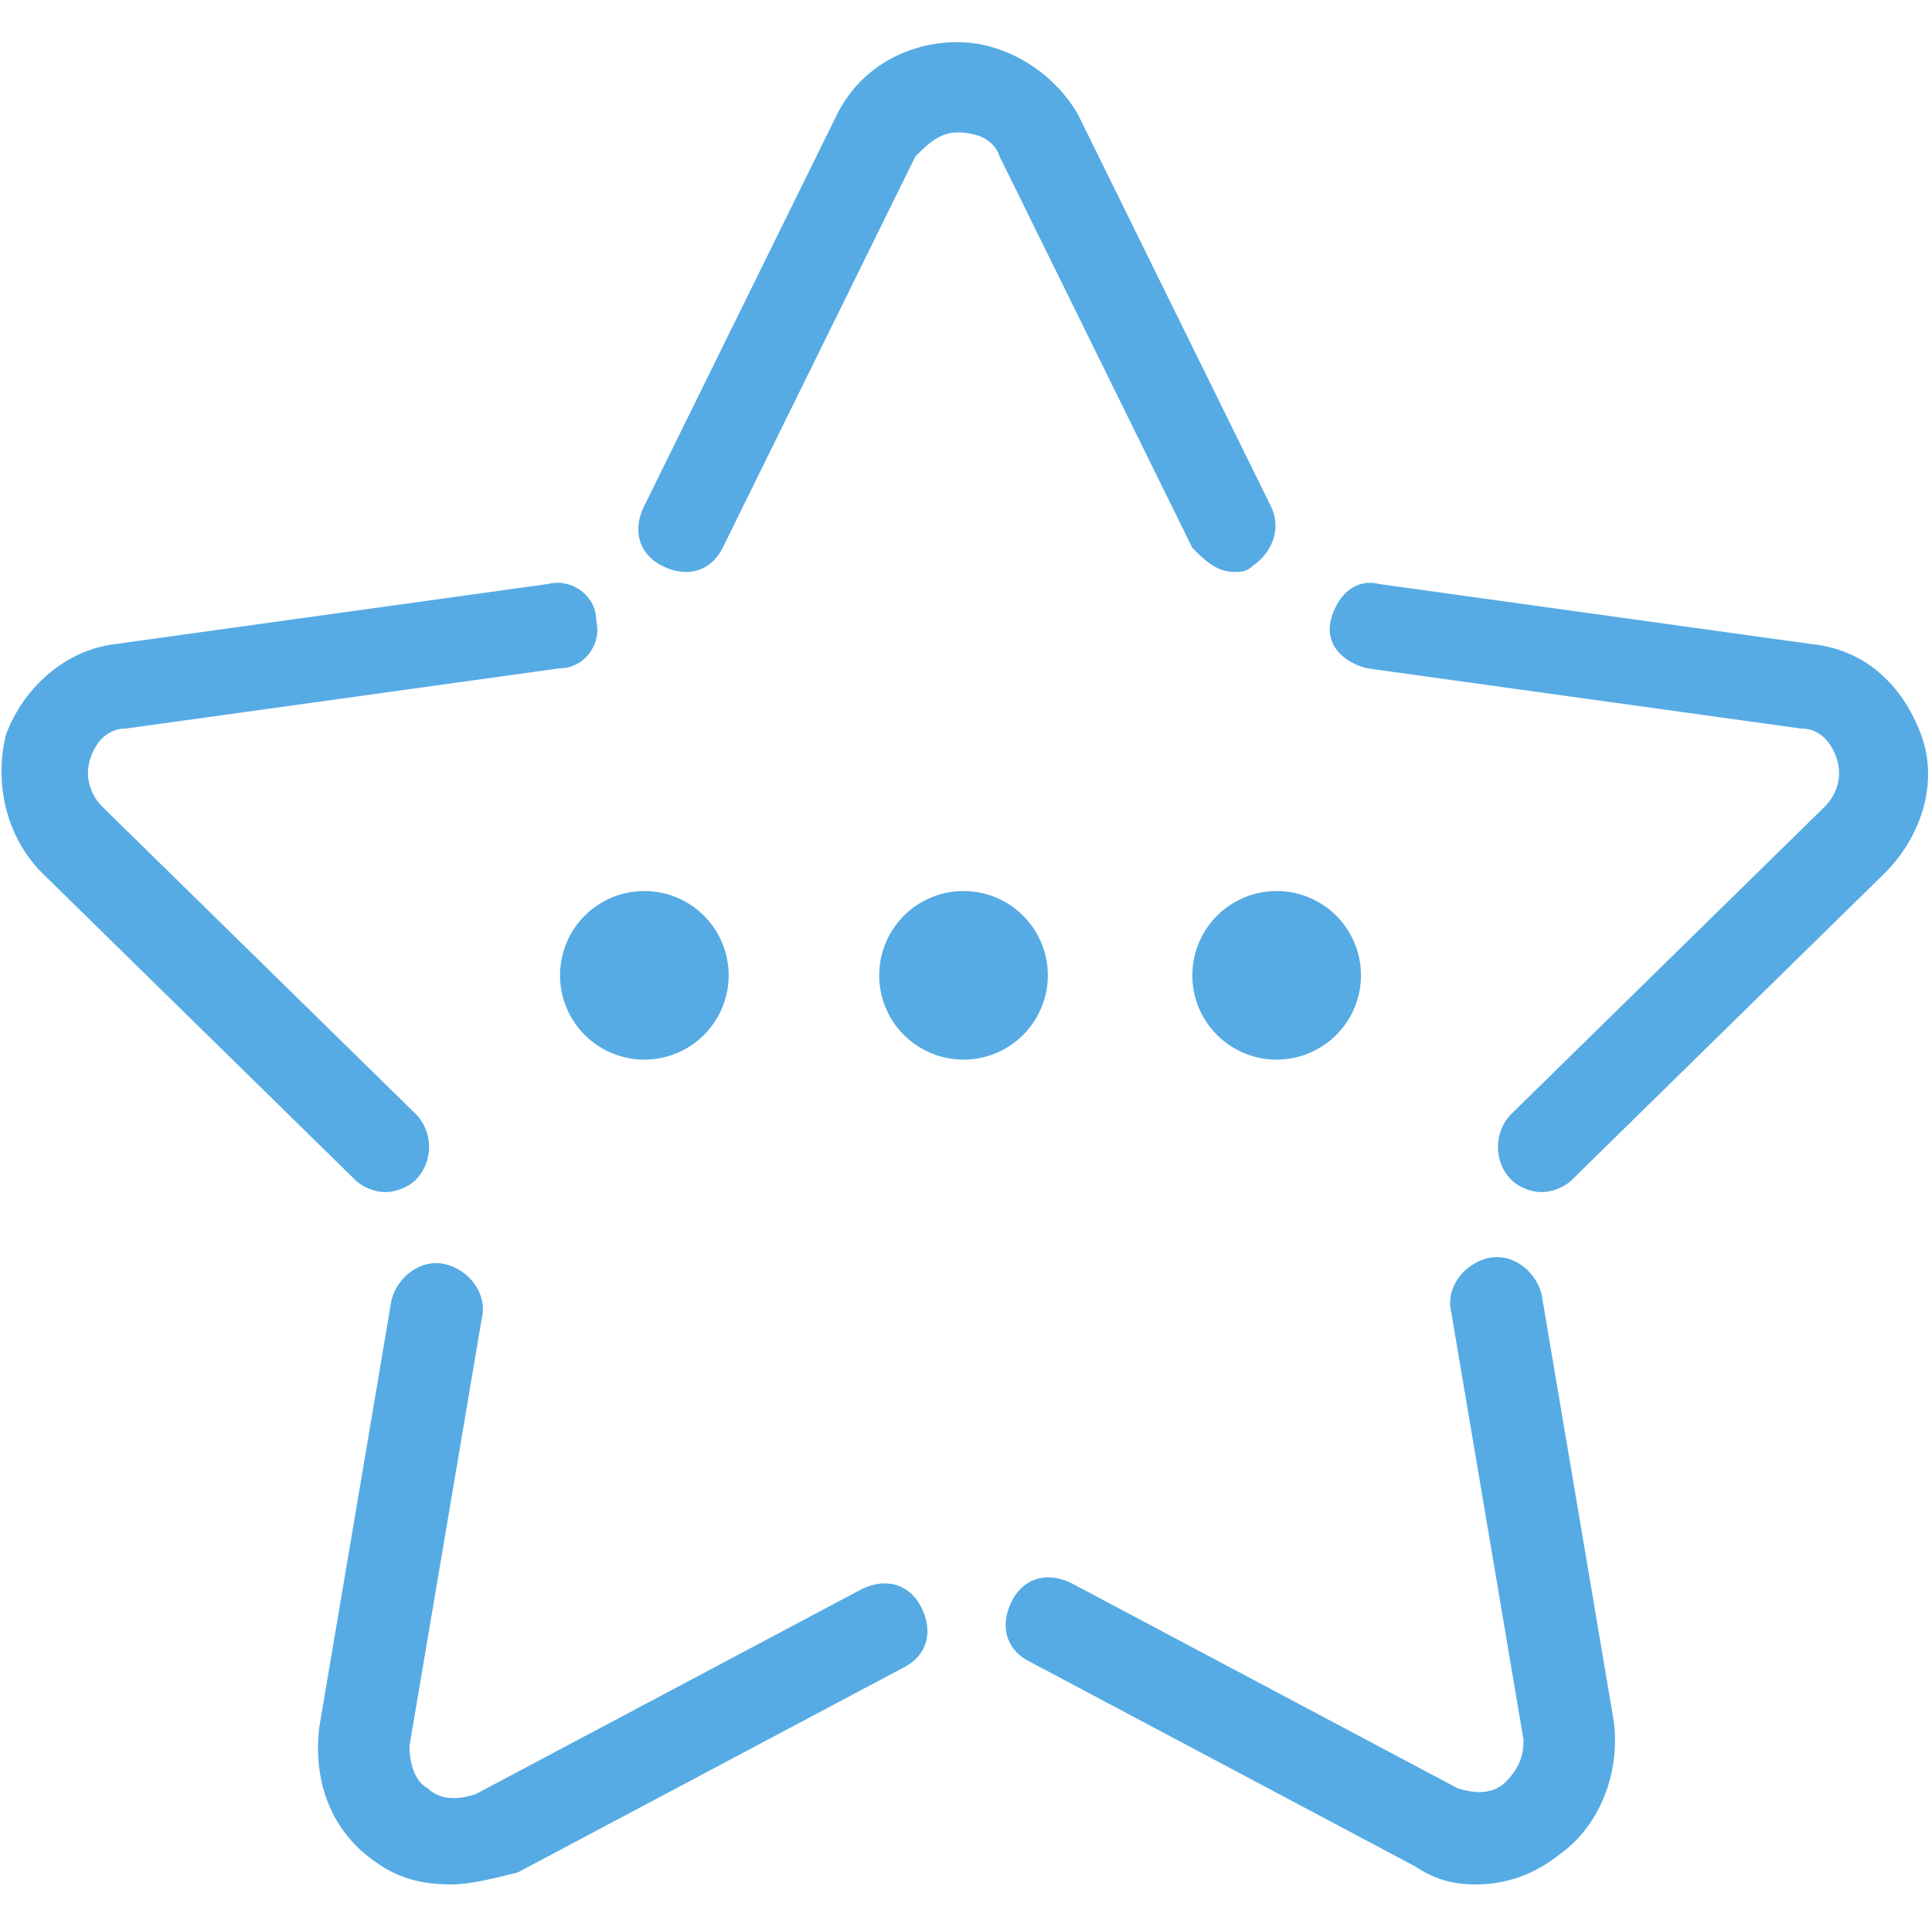 <?xml version="1.0" standalone="no"?><!DOCTYPE svg PUBLIC "-//W3C//DTD SVG 1.1//EN" "http://www.w3.org/Graphics/SVG/1.1/DTD/svg11.dtd"><svg width="200.195" height="200" viewBox="0 0 200.195 200" version="1.1" xmlns="http://www.w3.org/2000/svg" xmlns:xlink="http://www.w3.org/1999/xlink"><defs><style type="text/css"><![CDATA[
@font-face { font-family: ifont; src: url(http://at.alicdn.com/t/font_1442373896_4754455.eot?#iefix) format(embedded-opentype), url(http://at.alicdn.com/t/font_1442373896_4754455.woff) format(woff), url(http://at.alicdn.com/t/font_1442373896_4754455.ttf) format(truetype), url(http://at.alicdn.com/t/font_1442373896_4754455.svg#ifont) format(svg); }

]]></style></defs><g class="transform-group"><g transform="scale(0.195, 0.195)"><path d="M342.4 518.4m-44.8 0a1.4 1.4 0 1 0 89.6 0 1.4 1.4 0 1 0-89.6 0ZM512 518.4m-44.8 0a1.4 1.4 0 1 0 89.6 0 1.4 1.4 0 1 0-89.6 0ZM678.4 518.4m-44.8 0a1.4 1.4 0 1 0 89.6 0 1.4 1.4 0 1 0-89.6 0ZM204.8 633.6c-6.4 0-12.8-3.2-16-6.4l-166.4-163.2c-19.2-19.2-25.6-48-19.2-73.6 9.6-25.6 32-44.8 57.6-48l230.4-32c12.8-3.2 25.6 6.4 25.6 19.2 3.2 12.8-6.4 25.6-19.2 25.6l-230.4 32c-9.6 0-16 6.4-19.2 16-3.2 9.6 0 19.2 6.4 25.6l166.4 163.2c9.6 9.6 9.6 25.6 0 35.2C217.6 630.4 211.2 633.6 204.8 633.6zM240 1001.6c-16 0-28.8-3.2-41.6-12.8-22.4-16-32-41.6-28.8-70.4l38.4-227.2c3.2-12.8 16-22.4 28.8-19.2 12.8 3.2 22.4 16 19.2 28.8l-38.4 227.2c0 9.6 3.2 19.2 9.6 22.4 6.4 6.4 16 6.4 25.6 3.2l204.8-108.8c12.8-6.4 25.6-3.2 32 9.6 6.4 12.8 3.2 25.6-9.6 32l-204.8 108.8C262.4 998.4 249.6 1001.6 240 1001.6zM784 1001.6c-12.8 0-22.4-3.2-32-9.6l-204.8-108.8c-12.8-6.4-16-19.2-9.6-32 6.4-12.8 19.2-16 32-9.6l204.8 108.8c9.6 3.2 19.2 3.2 25.6-3.2 6.4-6.4 9.6-12.8 9.6-22.4l-38.4-227.2c-3.2-12.8 6.4-25.6 19.2-28.8 12.8-3.2 25.6 6.4 28.8 19.2l38.4 227.2c3.2 25.6-6.4 54.4-28.8 70.4C812.8 998.4 796.8 1001.6 784 1001.6zM819.2 633.6c-6.4 0-12.8-3.2-16-6.4-9.6-9.6-9.6-25.6 0-35.2l166.4-163.2c6.4-6.4 9.6-16 6.4-25.6-3.2-9.6-9.6-16-19.2-16l-230.4-32c-12.8-3.2-22.4-12.8-19.2-25.6 3.2-12.8 12.8-22.4 25.6-19.2l230.4 32c28.8 3.2 48 22.4 57.6 48 9.6 25.6 0 54.4-19.2 73.6l-166.4 163.2C832 630.4 825.6 633.6 819.2 633.6zM656 304c-9.6 0-16-6.4-22.4-12.8l-102.4-208c-3.2-9.6-12.8-12.8-22.4-12.8-9.6 0-16 6.4-22.4 12.8l-102.4 208c-6.4 12.8-19.2 16-32 9.6-12.8-6.4-16-19.2-9.6-32l102.4-208c12.8-25.6 38.4-38.4 64-38.4s51.2 16 64 38.4l102.4 208c6.4 12.8 0 25.6-9.6 32C662.4 304 659.2 304 656 304z" fill="#56abe4"></path></g></g></svg>
